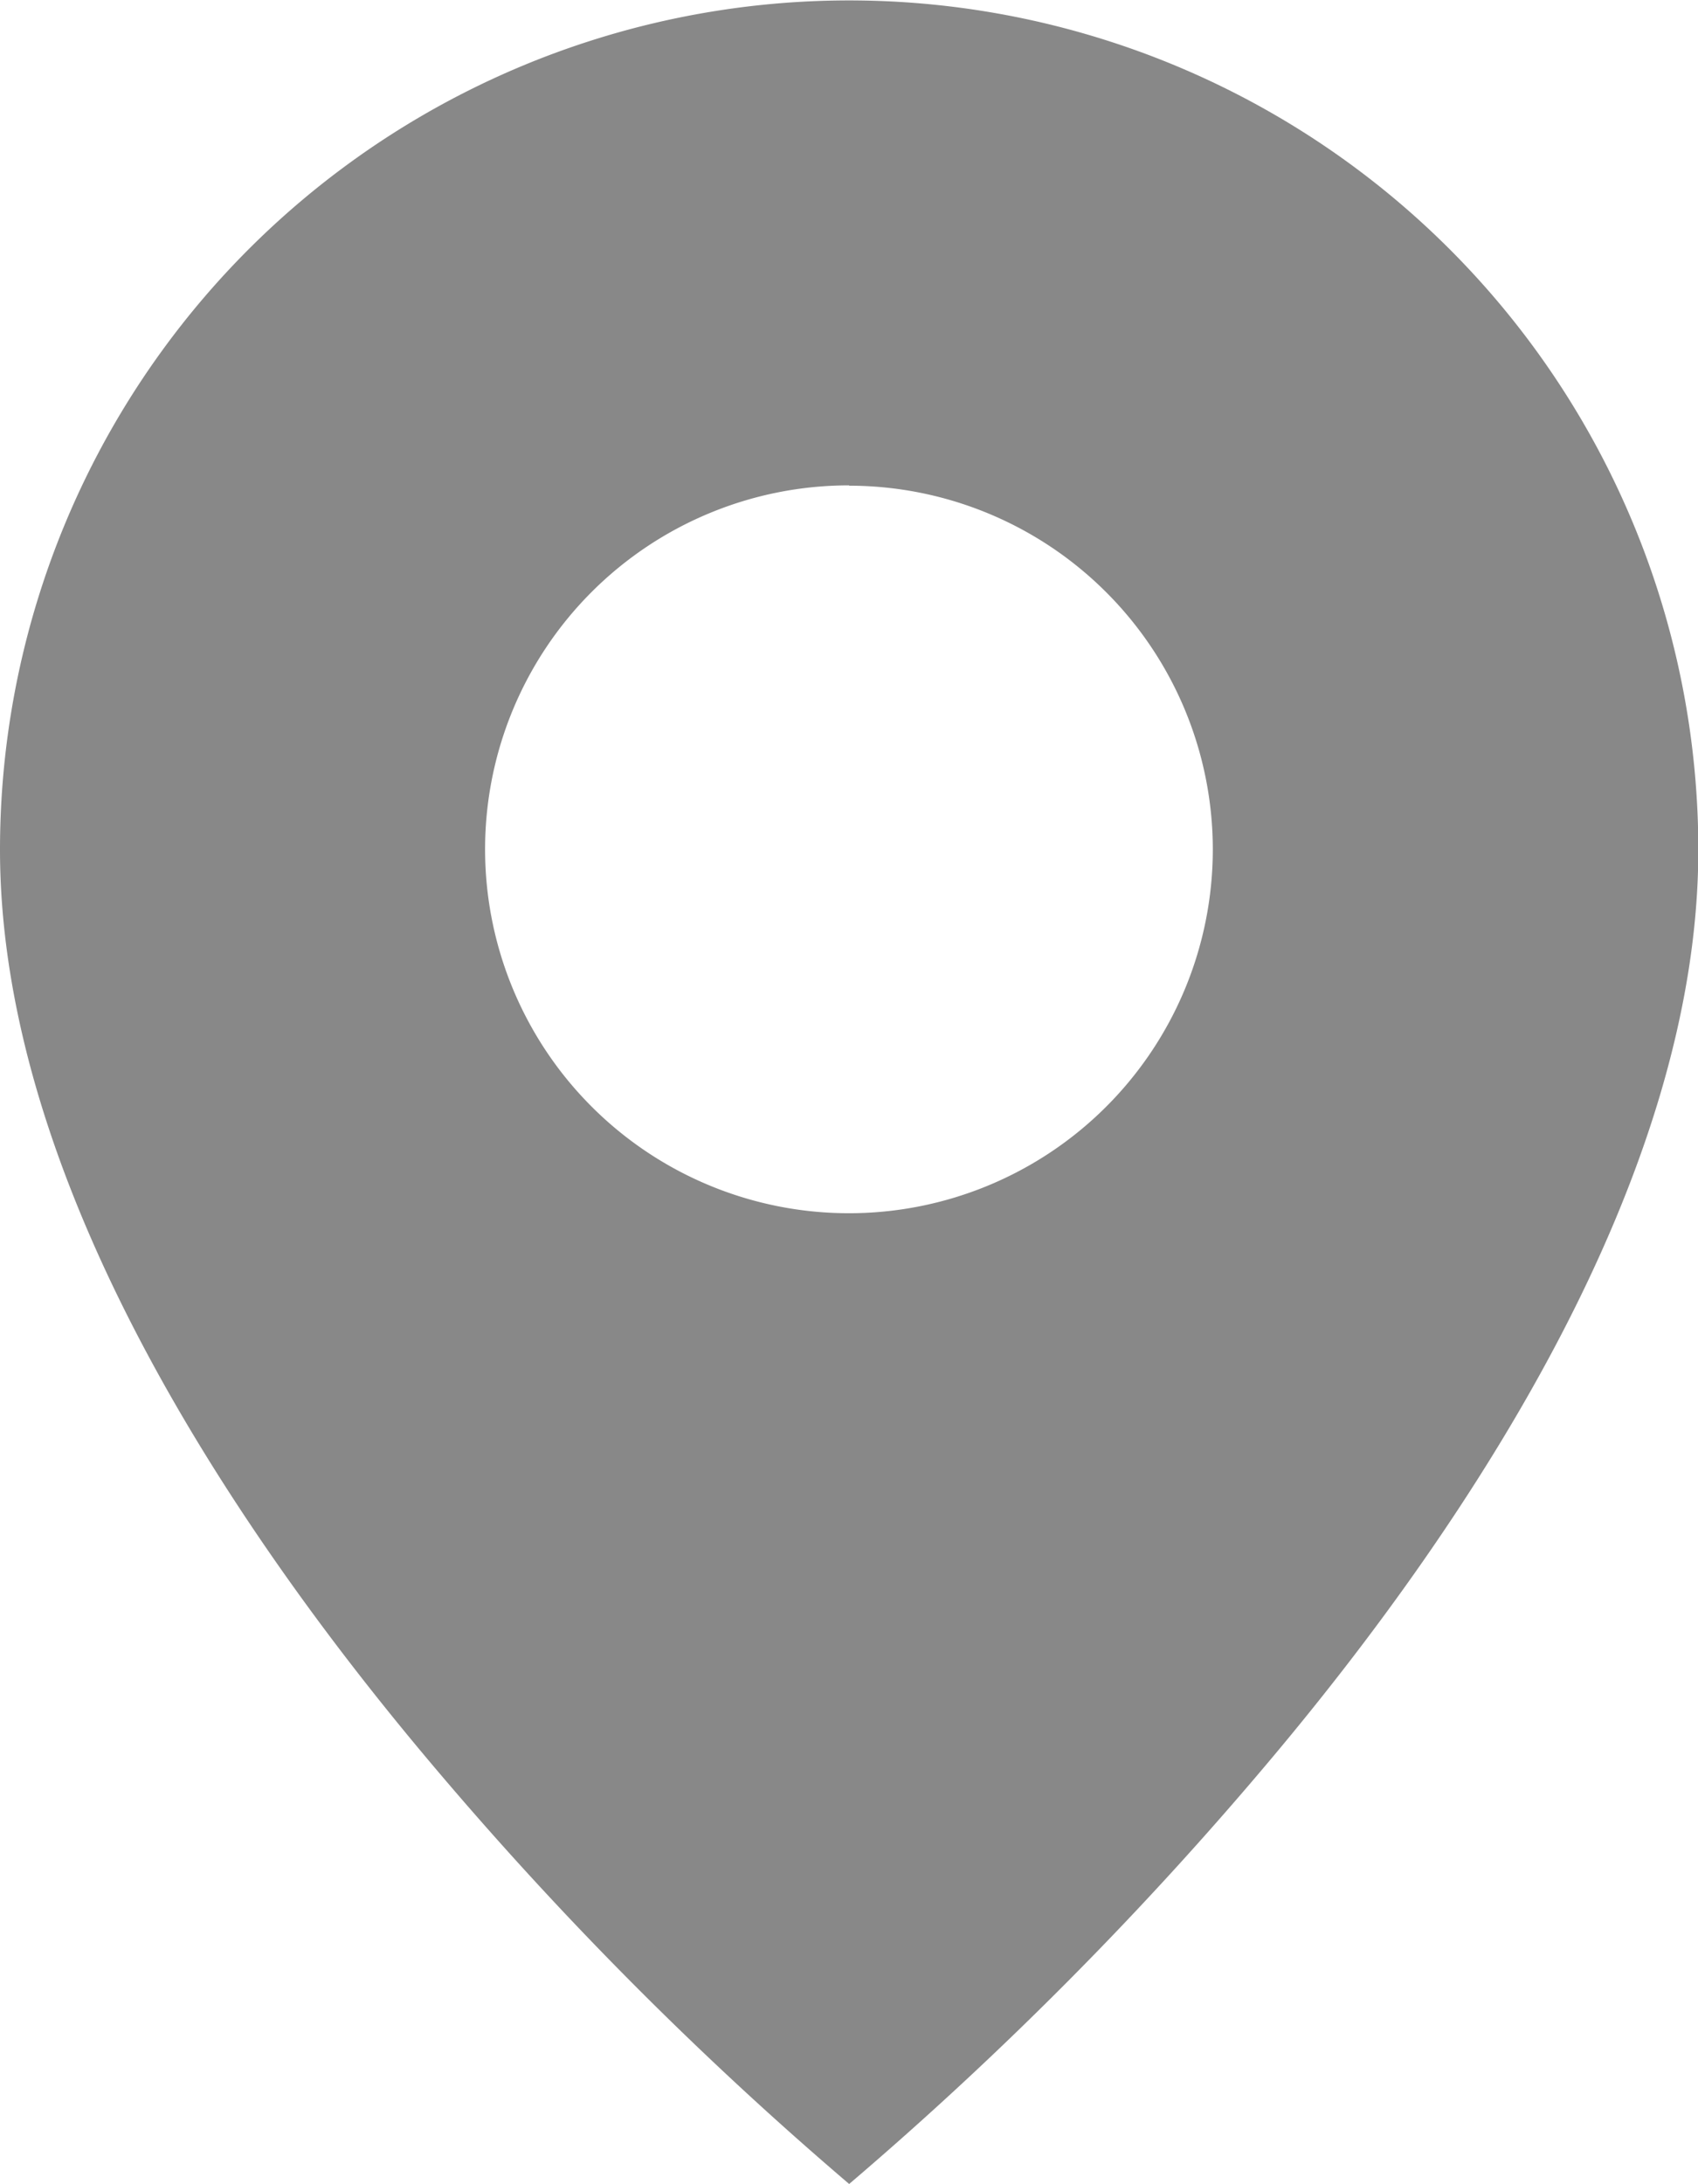 <svg xmlns="http://www.w3.org/2000/svg" width="15.997" height="20.572" viewBox="0 0 15.997 20.572">
  <path id="Path_174" data-name="Path 174" d="M13,23.568a34.023,34.023,0,0,1-4-4.035C7.171,17.35,5,14.1,5,11a8,8,0,1,1,16,0c0,3.1-2.171,6.351-4,8.534A34.024,34.024,0,0,1,13,23.568Zm0-16A3.428,3.428,0,1,0,16.426,11,3.428,3.428,0,0,0,13,7.571Z" transform="translate(-5 -2.996)" fill="#888"/>
</svg>
